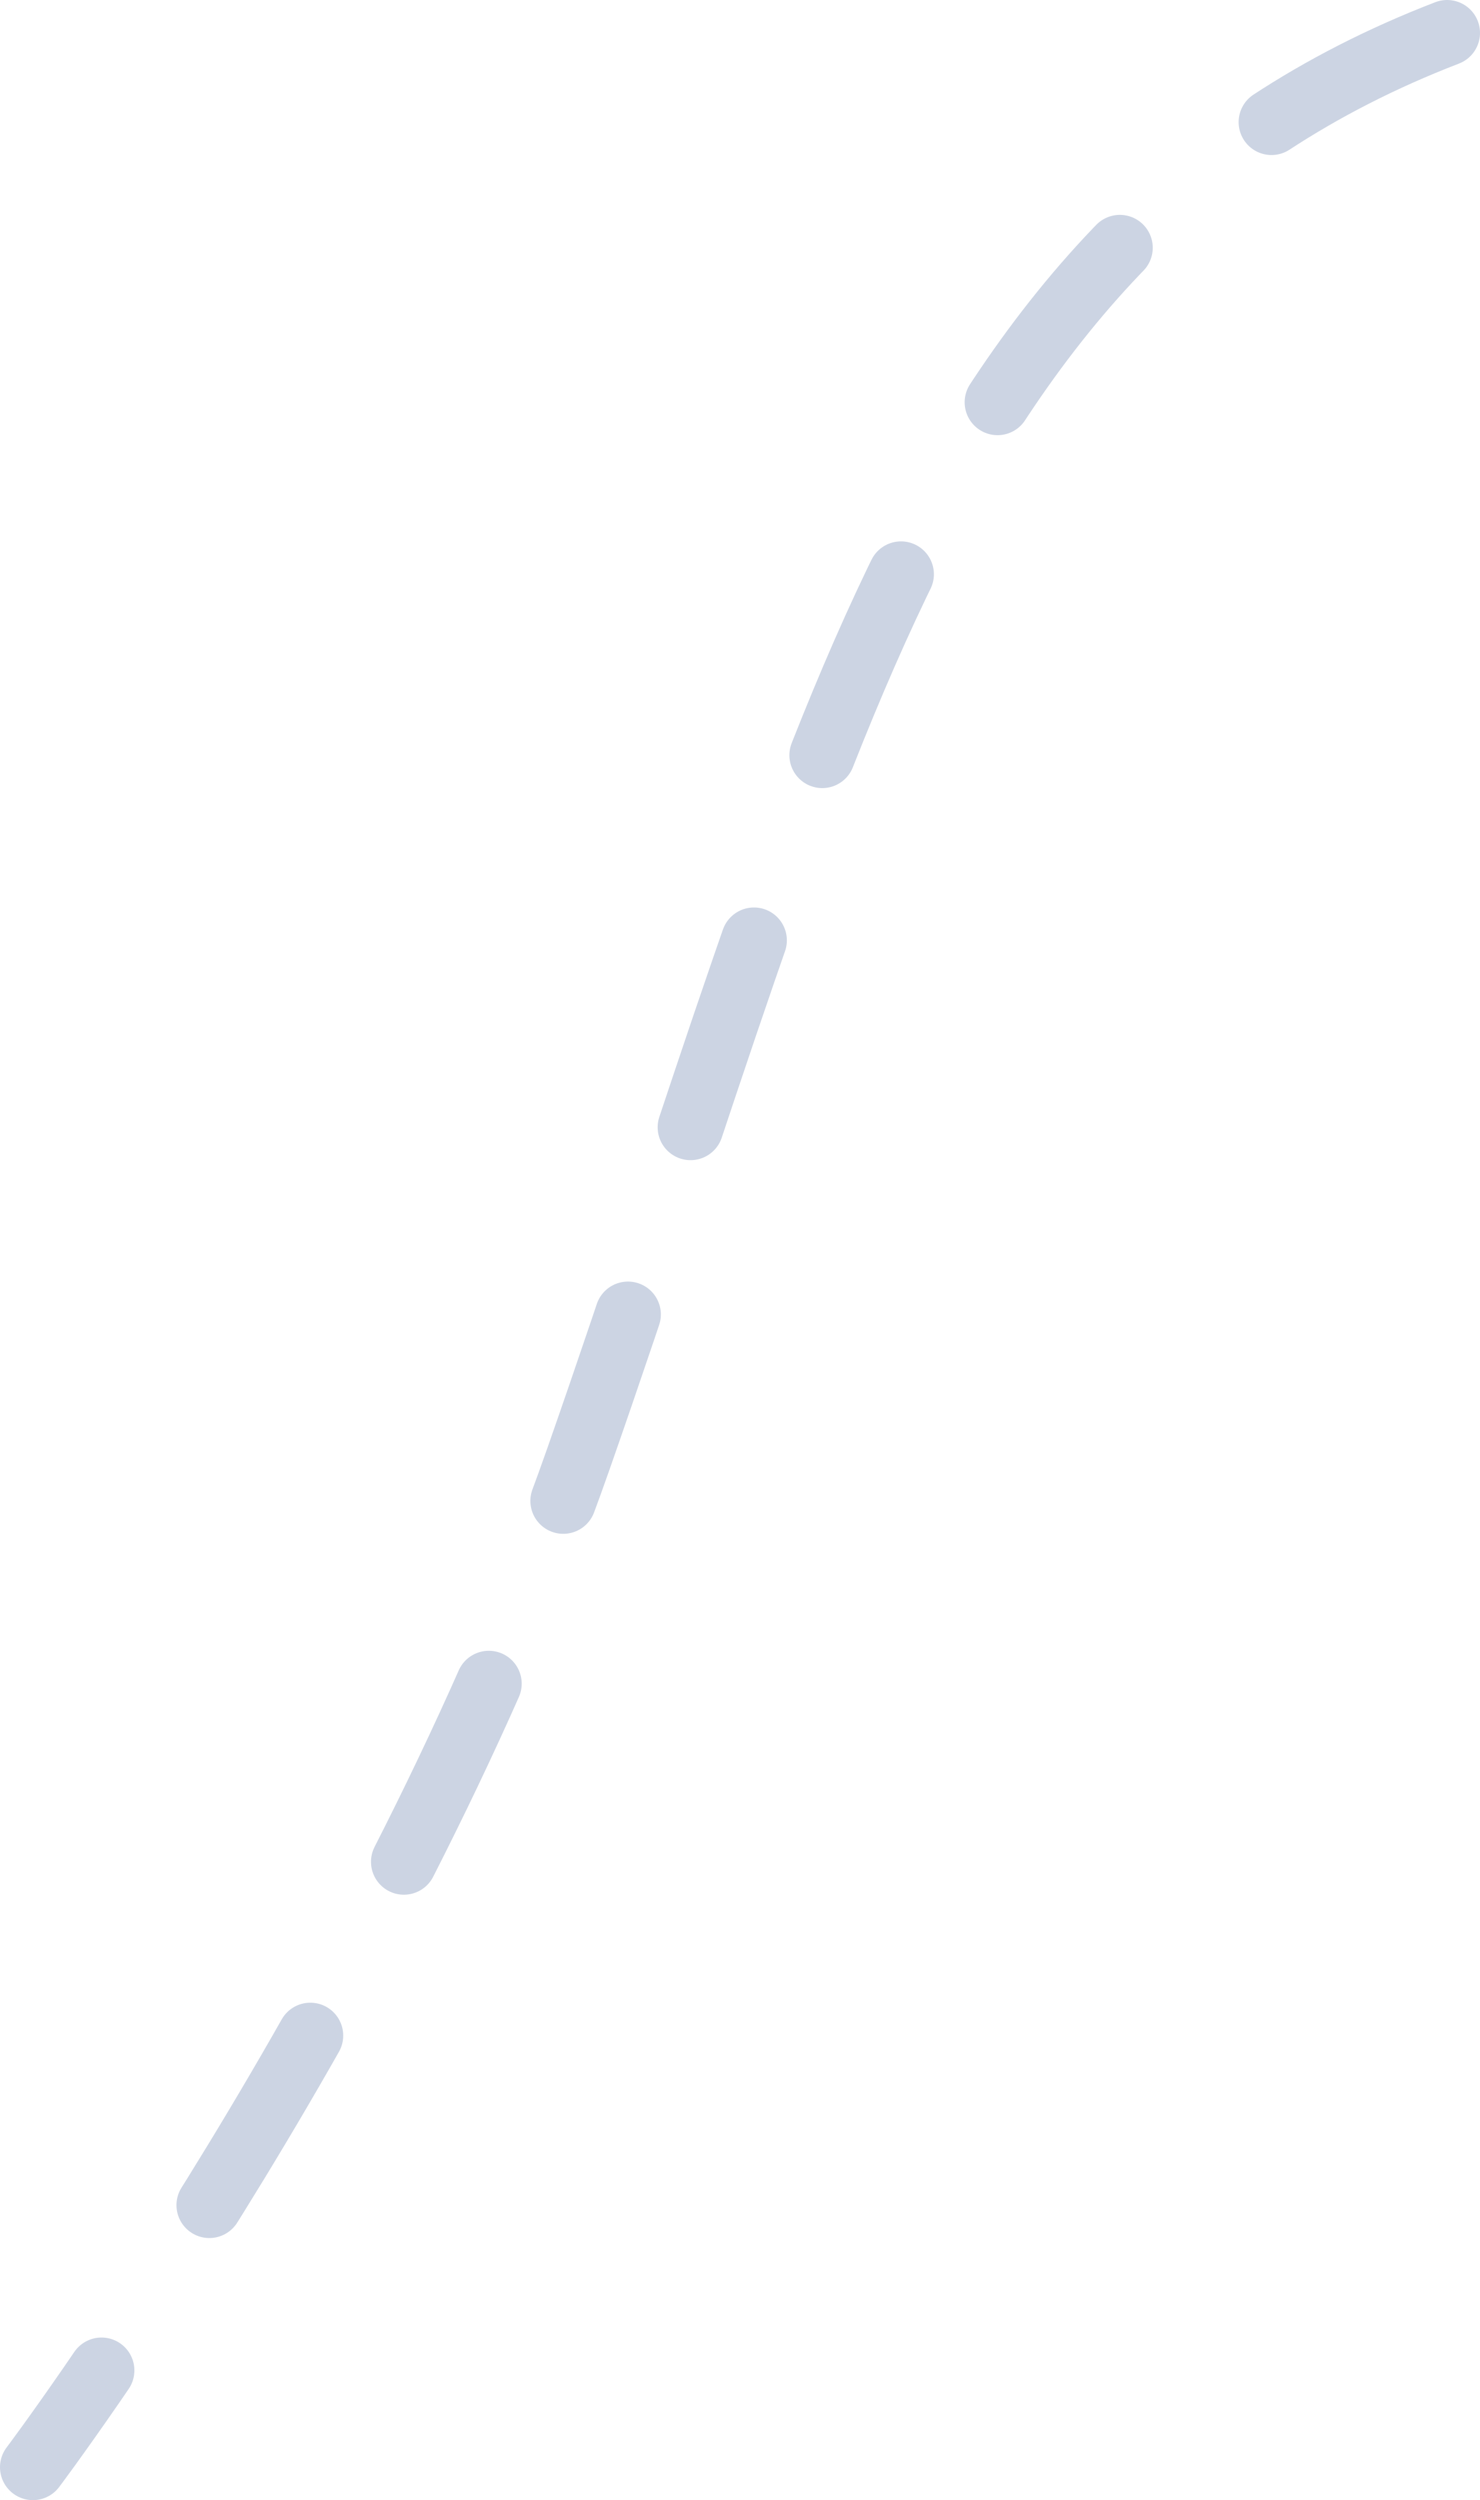 <svg width="45" height="76" viewBox="0 0 45 76" fill="none" xmlns="http://www.w3.org/2000/svg">
<path d="M44 1C28.087 7.133 25.039 23.077 17.591 44.337C11.934 60.483 1 75 1 75" stroke="#CCD4E3" stroke-width="2" stroke-linecap="round" stroke-linejoin="round" stroke-dasharray="6 6"/>
</svg>
